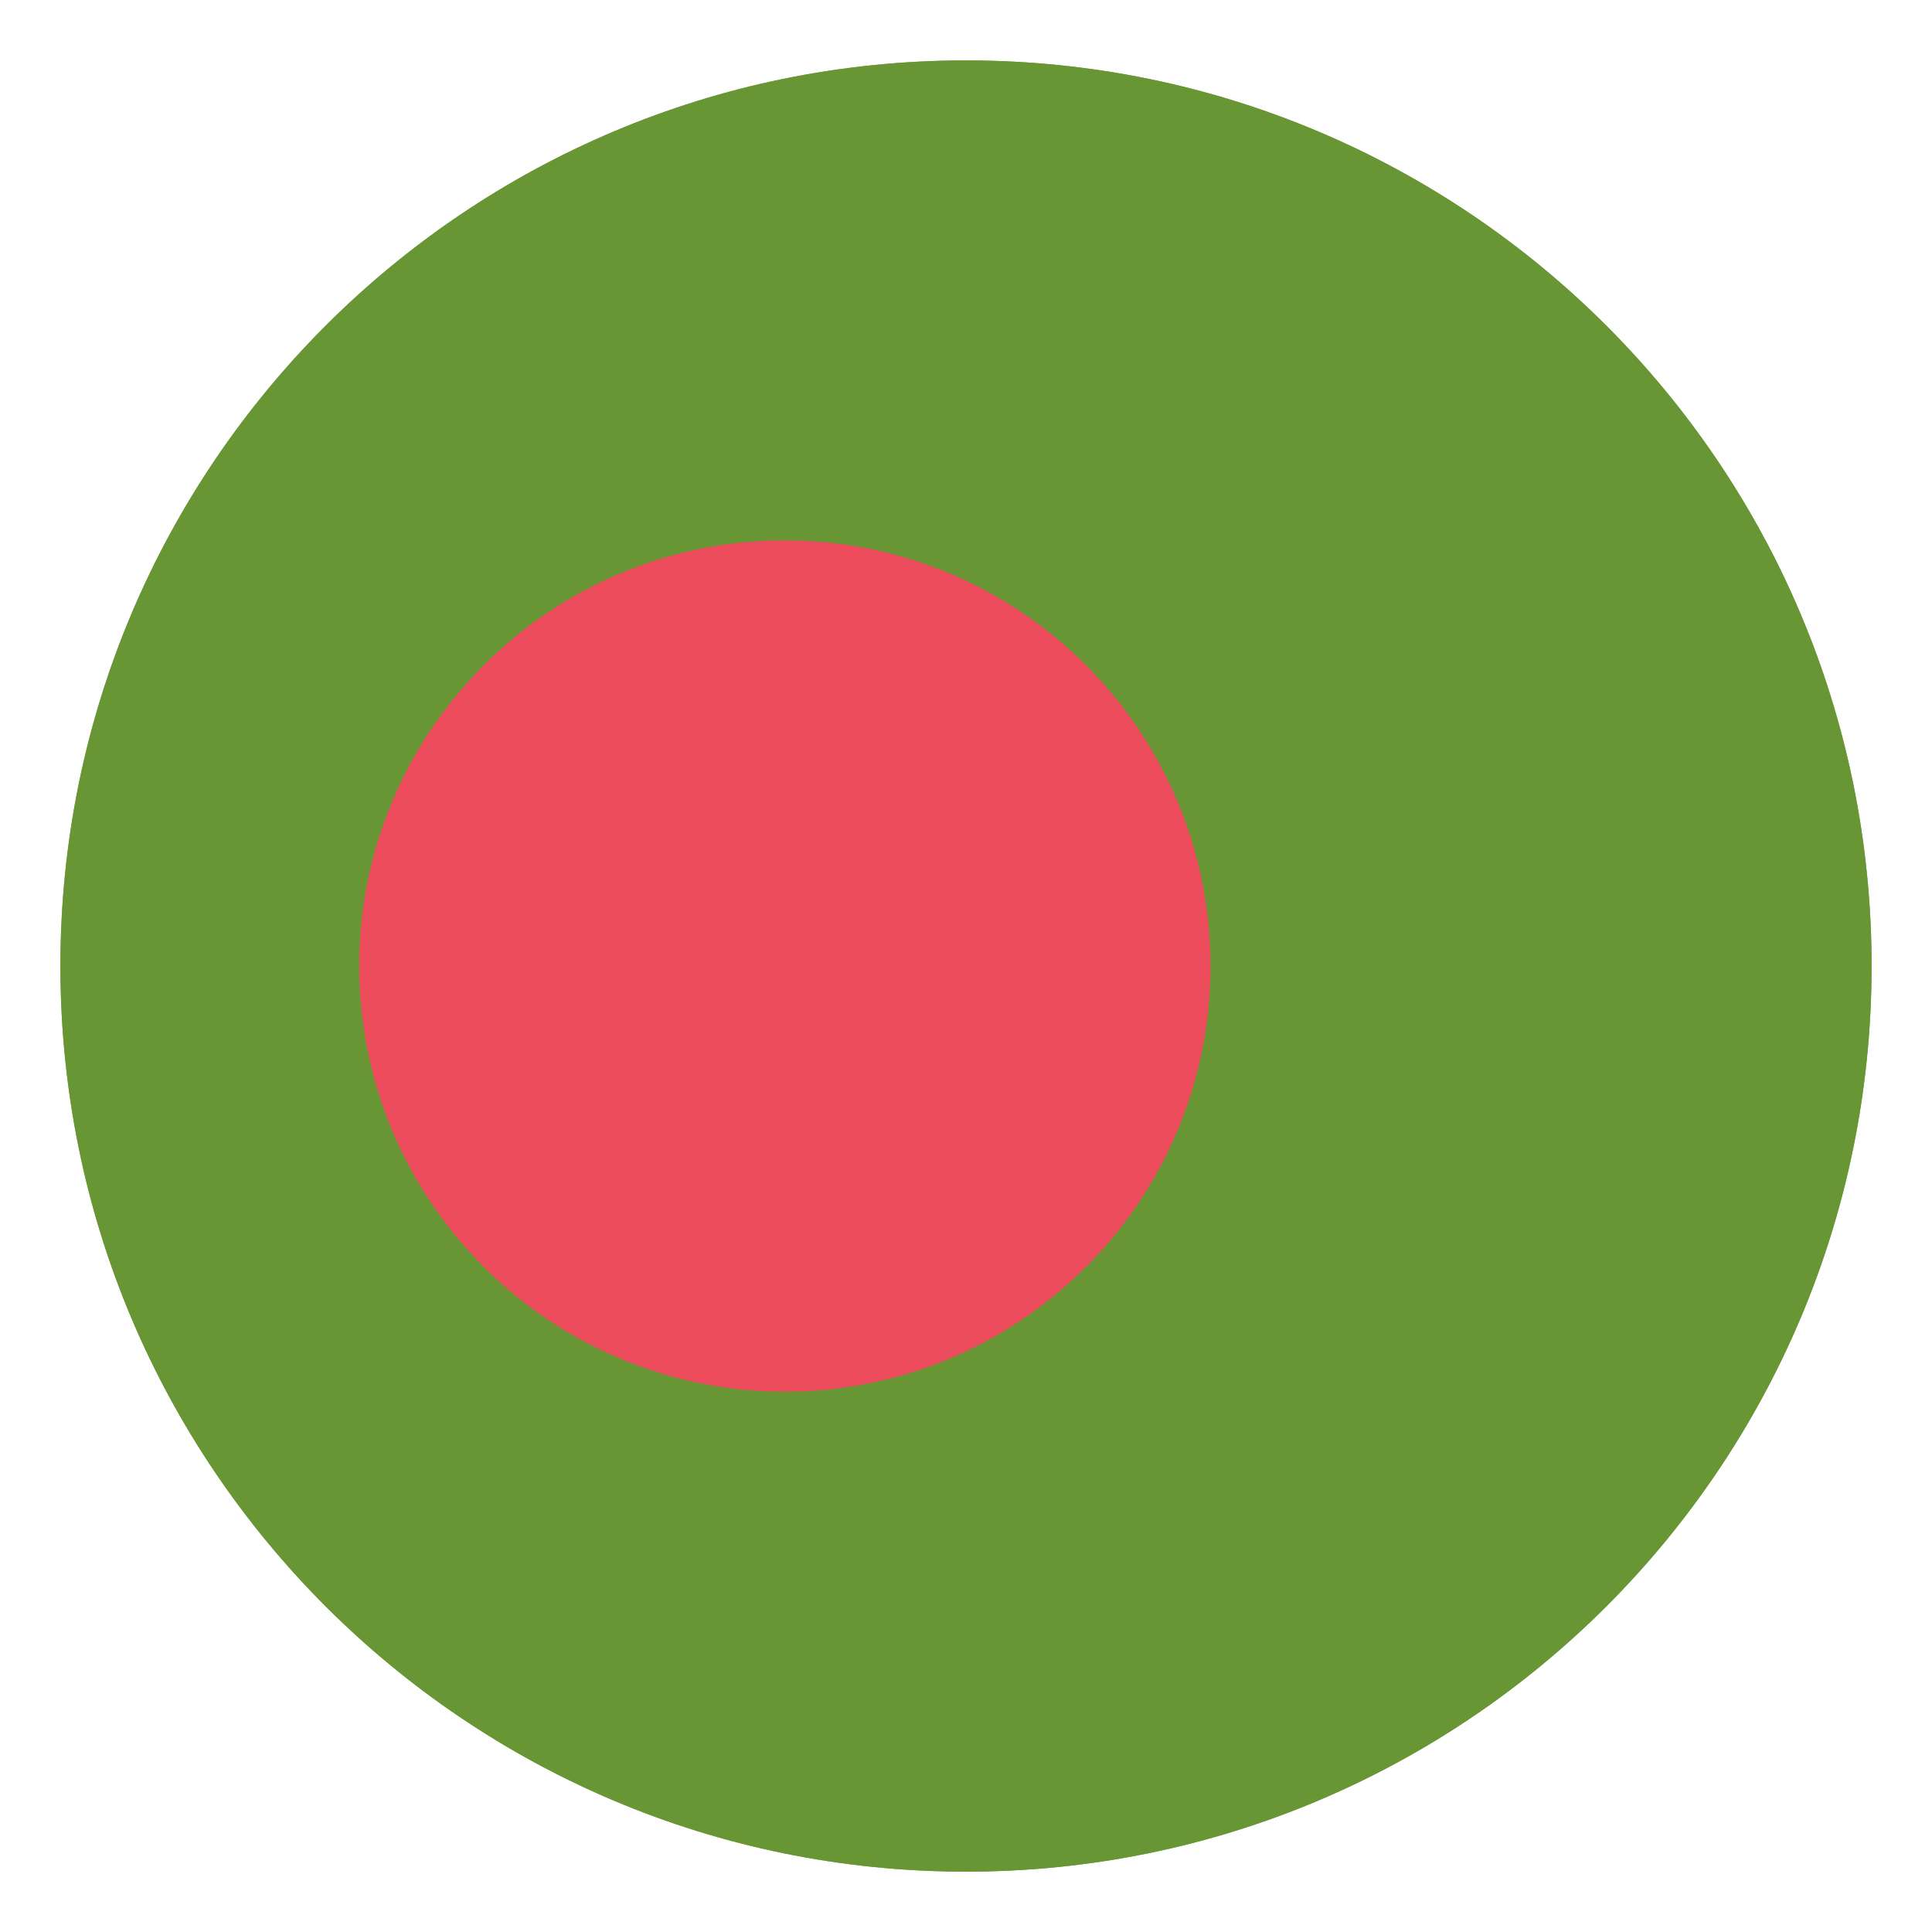 <svg width="30" height="30" viewBox="0 0 30 30" fill="none" xmlns="http://www.w3.org/2000/svg">
<g clip-path="url(#clip0_109_5720)">
<path d="M15 29.063C22.767 29.063 29.062 22.767 29.062 15C29.062 7.234 22.767 0.938 15 0.938C7.234 0.938 0.938 7.234 0.938 15C0.938 22.767 7.234 29.063 15 29.063Z" fill="#75A843"/>
<path d="M15 29.063C22.767 29.063 29.062 22.767 29.062 15C29.062 7.234 22.767 0.938 15 0.938C7.234 0.938 0.938 7.234 0.938 15C0.938 22.767 7.234 29.063 15 29.063Z" fill="#699635"/>
<path d="M12.188 21.61C15.838 21.61 18.797 18.651 18.797 15C18.797 11.35 15.838 8.391 12.188 8.391C8.537 8.391 5.578 11.35 5.578 15C5.578 18.651 8.537 21.61 12.188 21.61Z" fill="#ED4C5C"/>
</g>
<defs>
<clipPath id="clip0_109_5720">
<rect width="30" height="30" fill="white" transform="translate(0 0)"/>
</clipPath>
</defs>
</svg>
